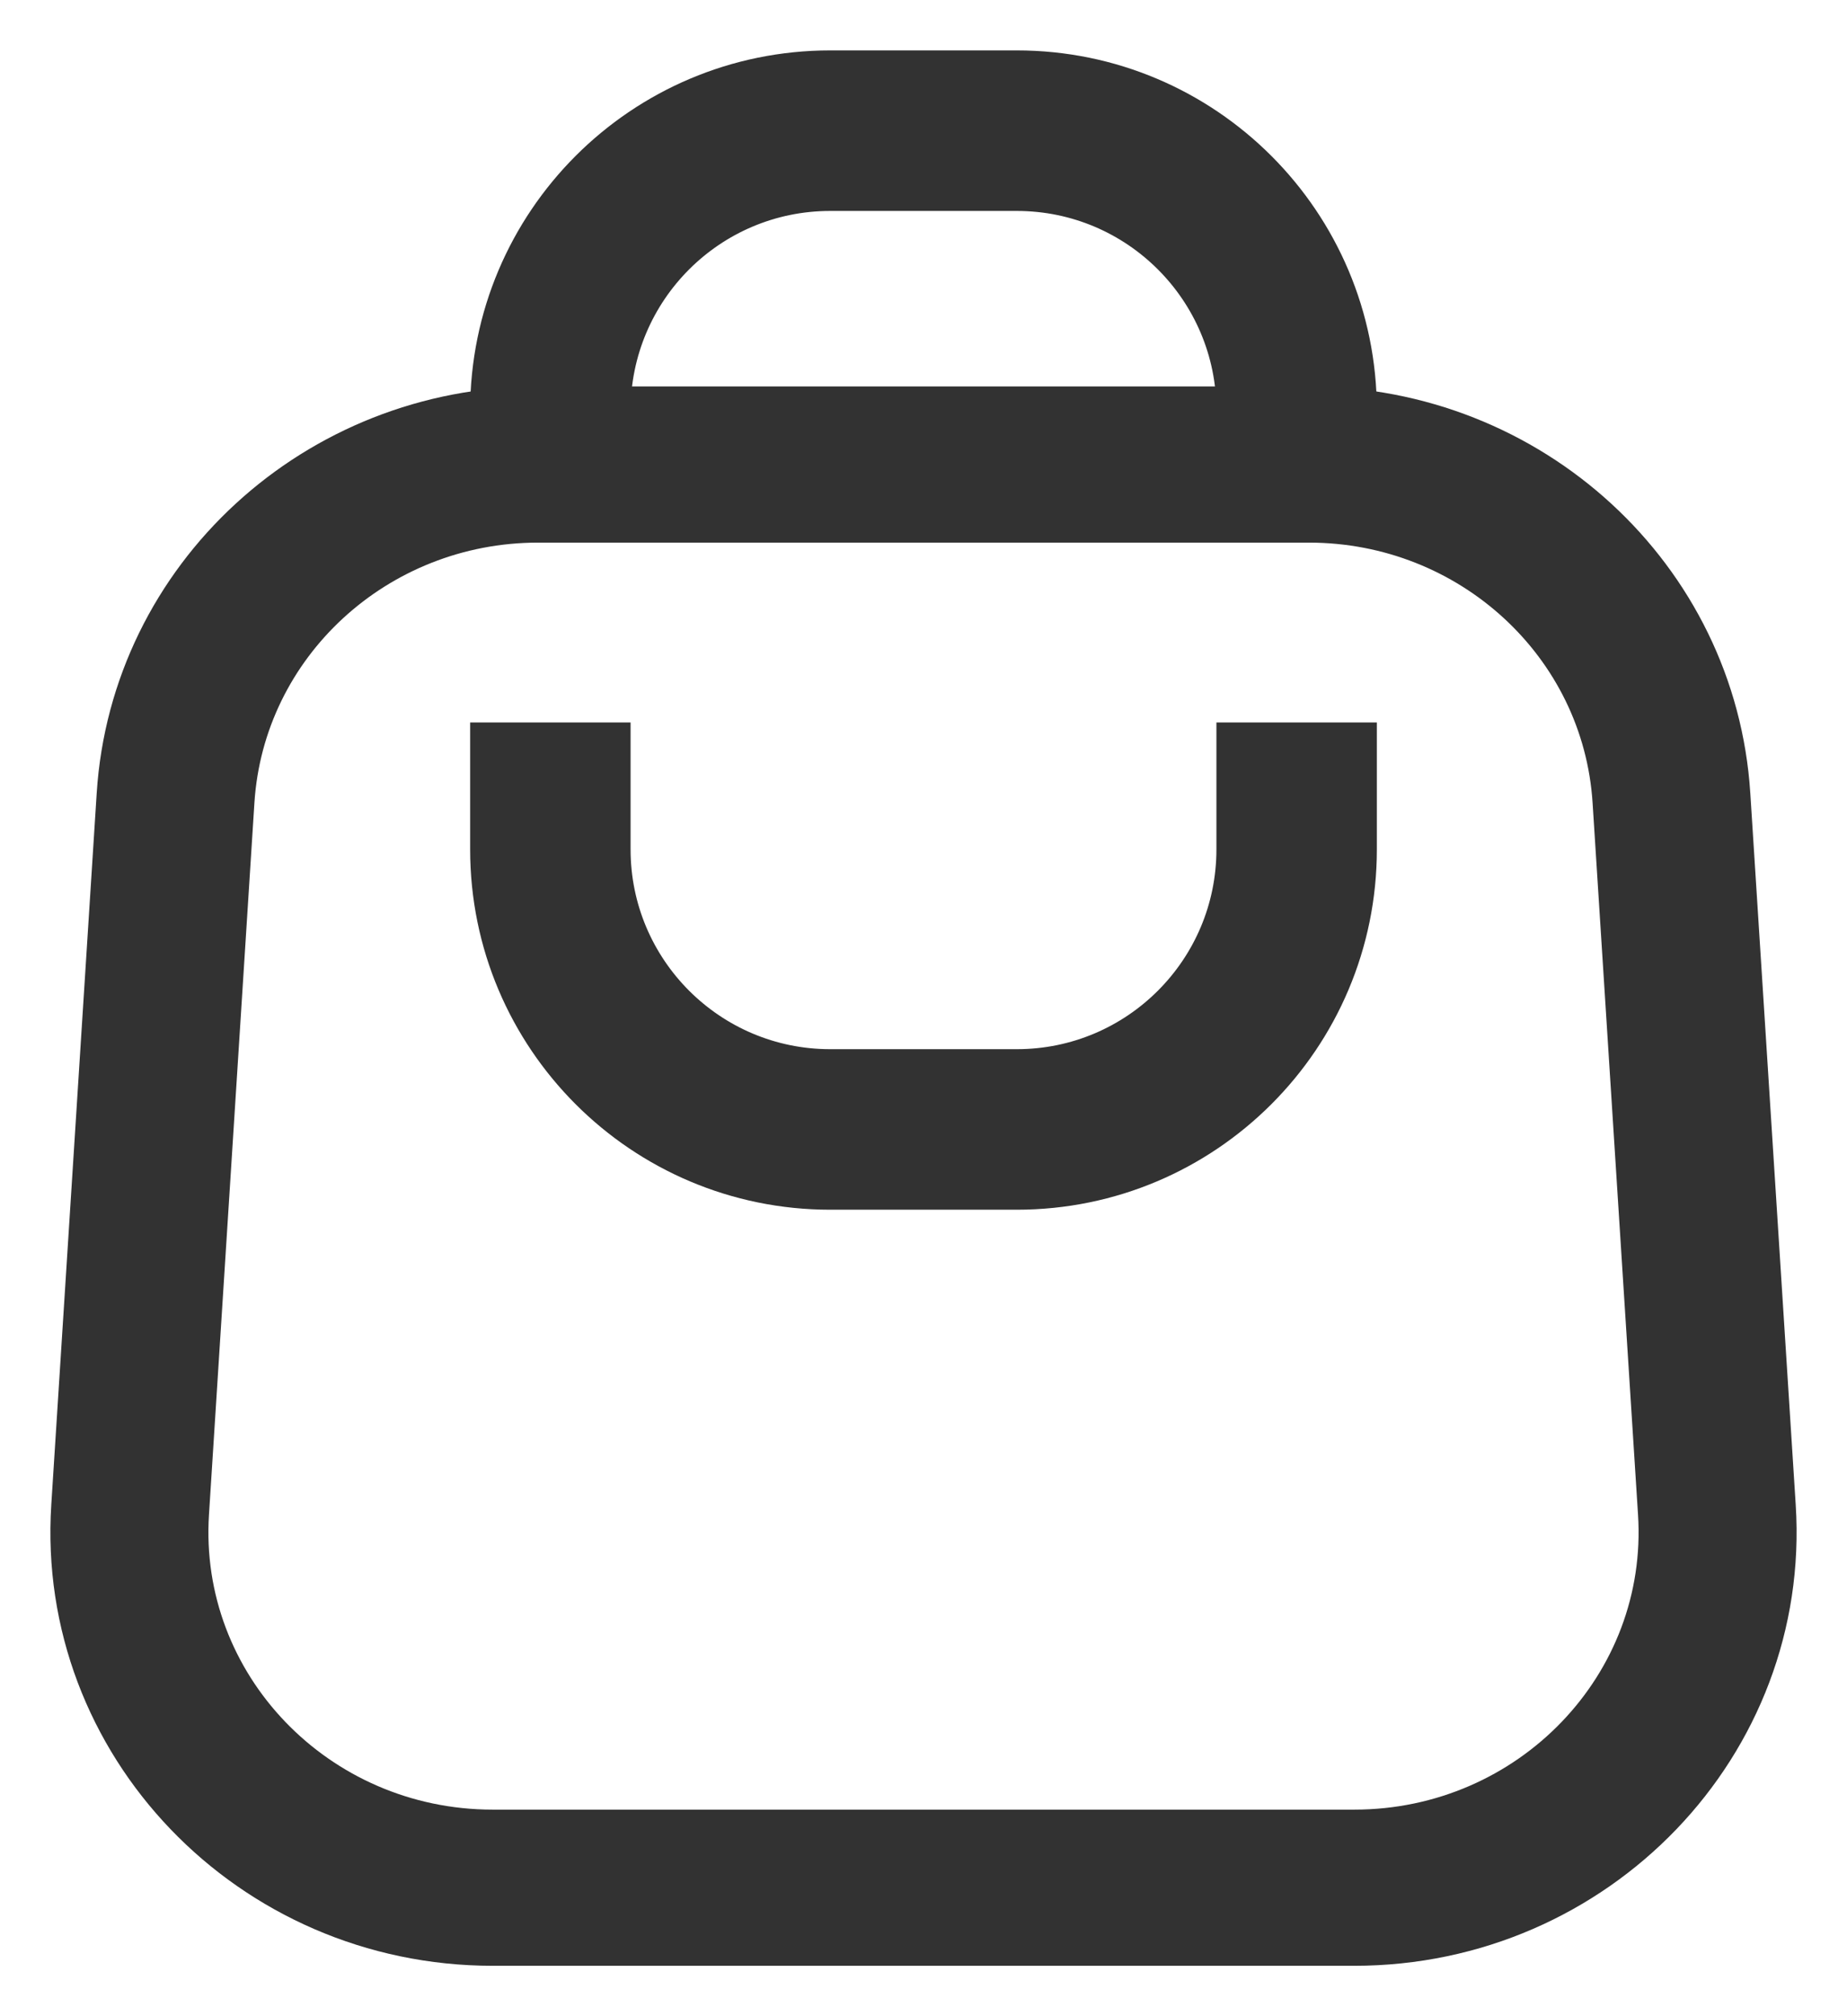 <svg width="22" height="24" viewBox="0 0 22 24" fill="none" xmlns="http://www.w3.org/2000/svg">
<path fill-rule="evenodd" clip-rule="evenodd" d="M1.551 9.467C1.711 6.956 3.839 5 6.41 5H15.59C18.161 5 20.289 6.956 20.449 9.467L20.99 17.938C21.166 20.681 18.939 23 16.131 23H5.869C3.061 23 0.834 20.681 1.01 17.938L1.551 9.467ZM6.41 6.059C4.41 6.059 2.755 7.58 2.631 9.534L2.09 18.004C1.953 20.138 3.685 21.941 5.869 21.941H16.131C18.315 21.941 20.047 20.138 19.91 18.004L19.369 9.534C19.245 7.58 17.59 6.059 15.59 6.059H6.41Z" fill="#323232" stroke="#323232" stroke-width="0.8"/>
<path fill-rule="evenodd" clip-rule="evenodd" d="M6 4.889C6 2.741 7.741 1 9.889 1H12.111C14.259 1 16 2.741 16 4.889V6H14.889V4.889C14.889 3.355 13.645 2.111 12.111 2.111H9.889C8.355 2.111 7.111 3.355 7.111 4.889V6H6V4.889Z" fill="#323232" stroke="#323232" stroke-width="0.8"/>
<path fill-rule="evenodd" clip-rule="evenodd" d="M6 10.111C6 12.259 7.741 14 9.889 14H12.111C14.259 14 16 12.259 16 10.111V9H14.889V10.111C14.889 11.645 13.645 12.889 12.111 12.889H9.889C8.355 12.889 7.111 11.645 7.111 10.111V9H6V10.111Z" fill="#323232" stroke="#323232" stroke-width="0.8"/>
</svg>
